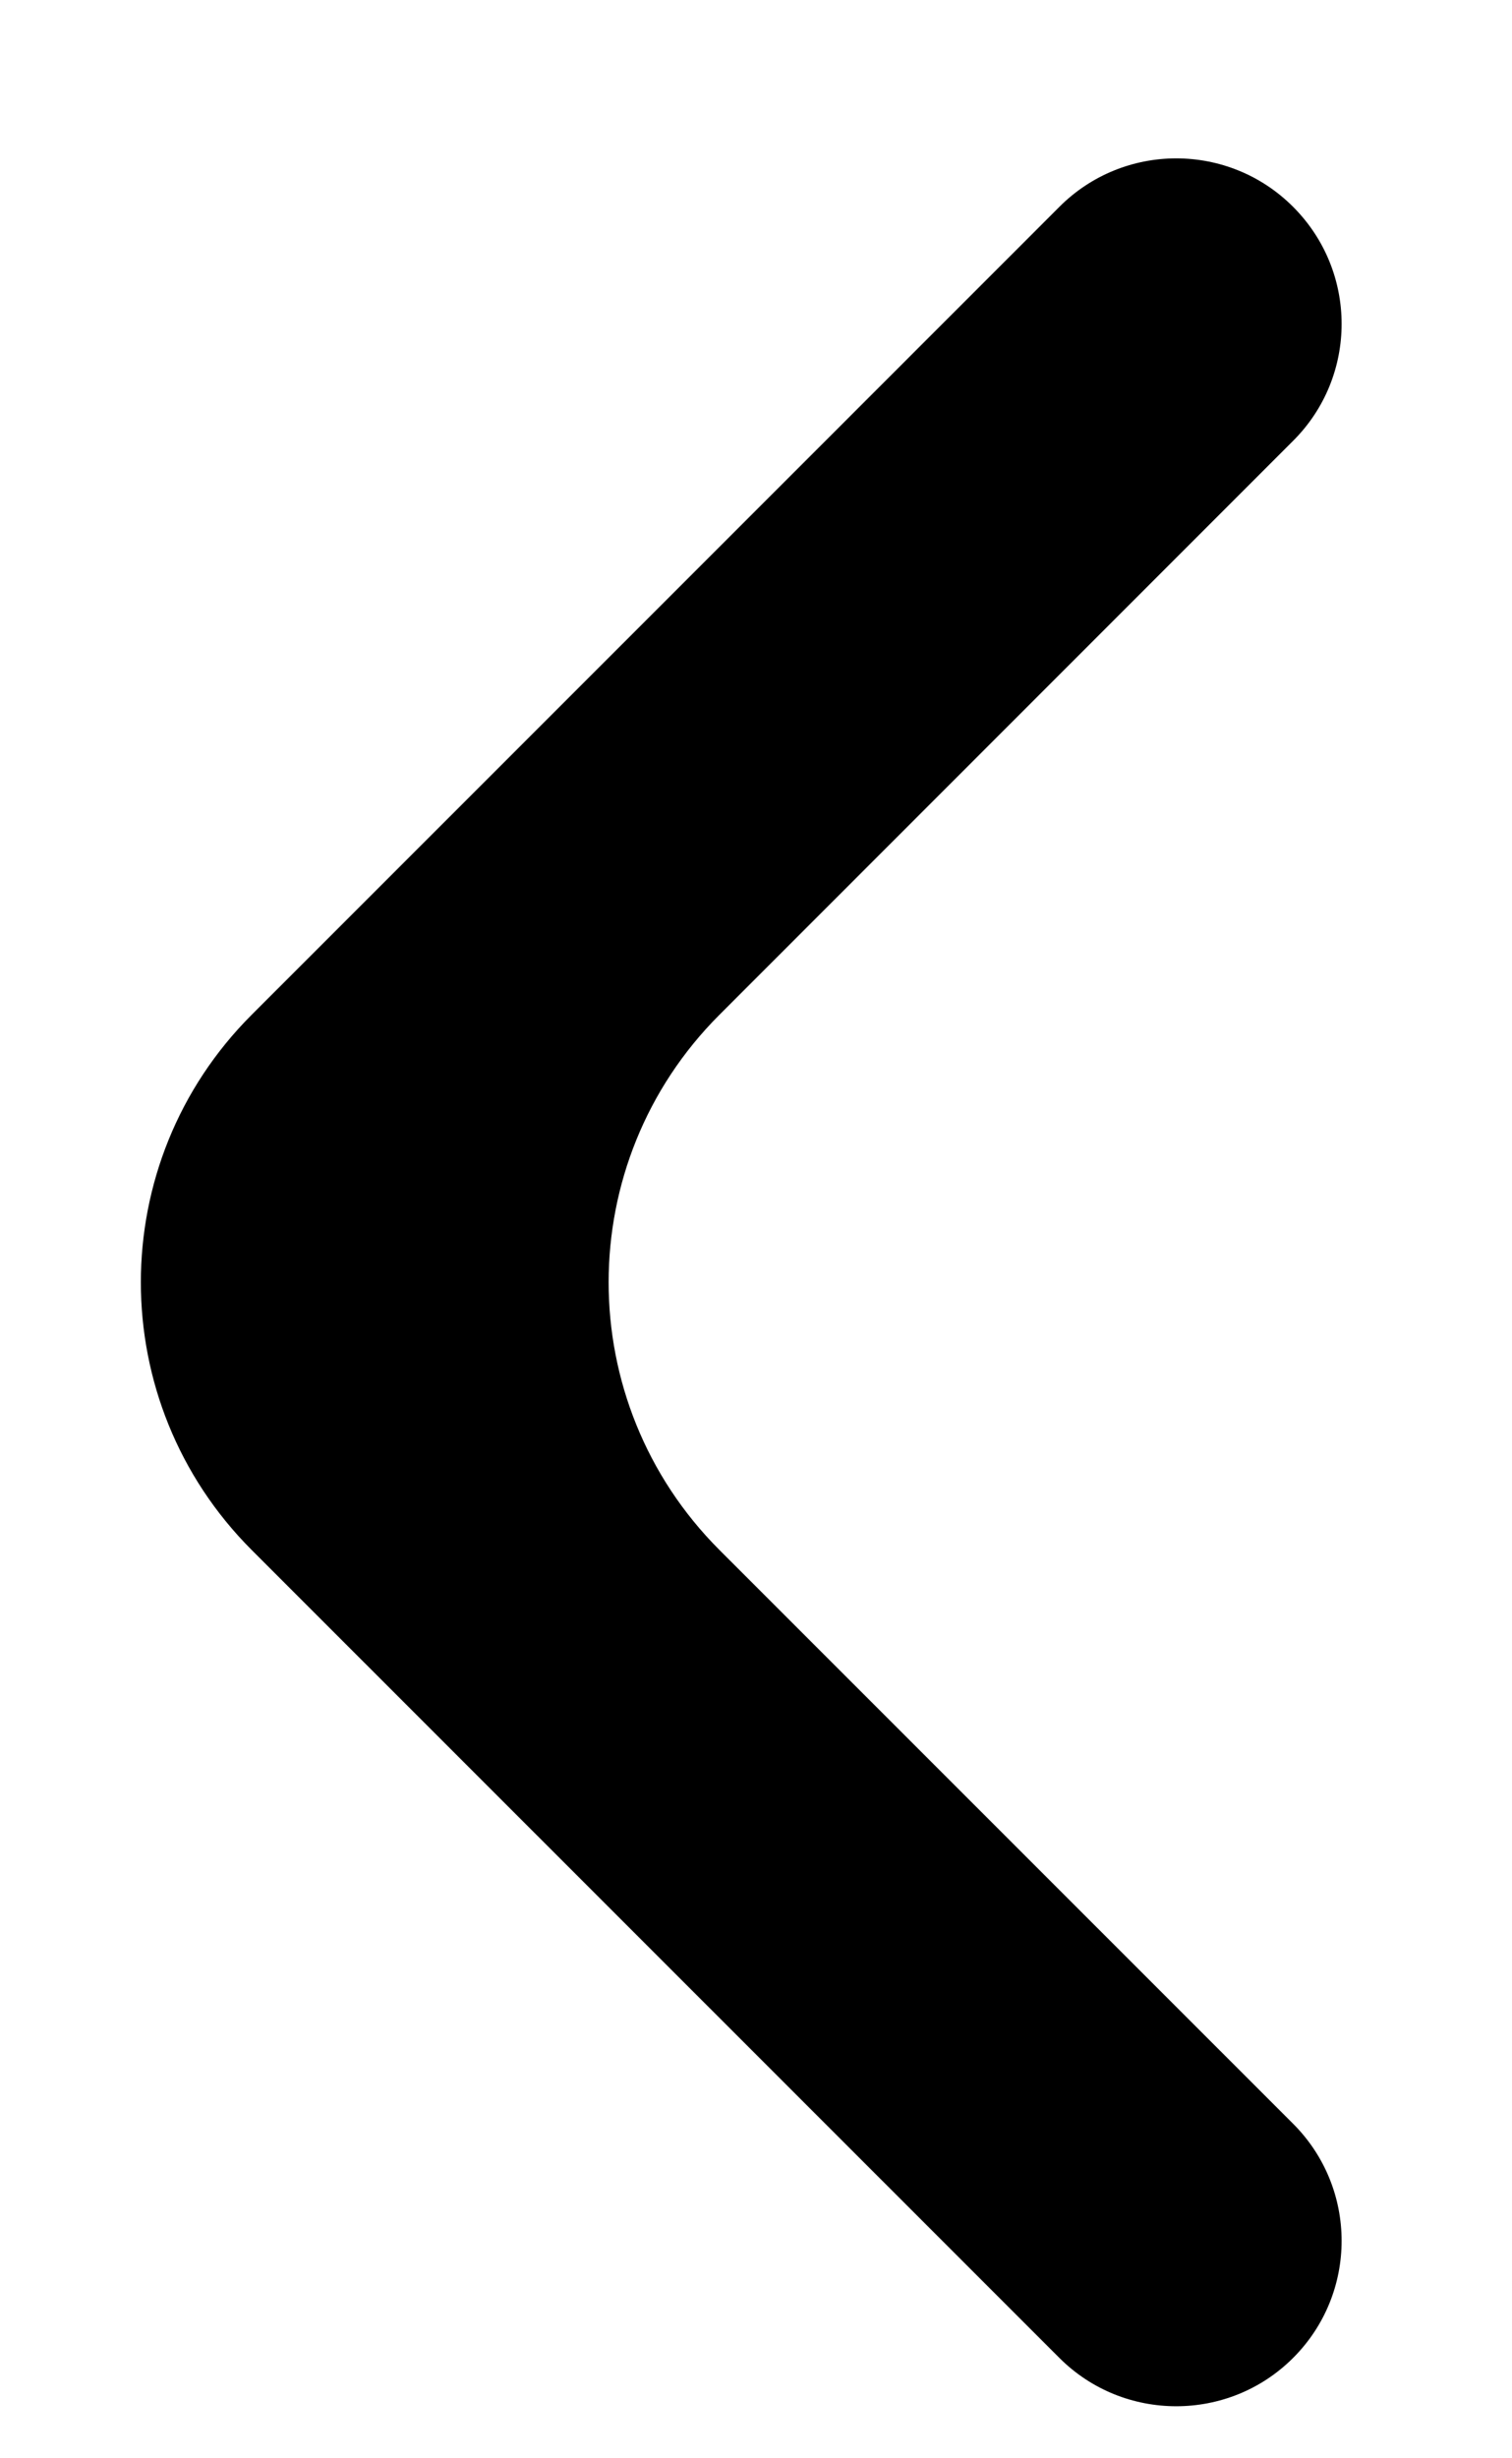 <svg width="8" height="13" viewBox="0 0 8 13" fill="none" xmlns="http://www.w3.org/2000/svg">
<path fill-rule="evenodd" clip-rule="evenodd" d="M5.605 1.094C5.946 0.752 6.501 0.752 6.842 1.094C7.184 1.436 7.184 1.99 6.842 2.331L3.806 5.367C3.025 6.148 3.025 7.414 3.806 8.196L6.842 11.231C7.184 11.573 7.184 12.127 6.842 12.469C6.501 12.81 5.946 12.81 5.605 12.469L1.331 8.196C0.55 7.414 0.55 6.148 1.331 5.367L5.605 1.094Z" fill="black"/>
</svg>